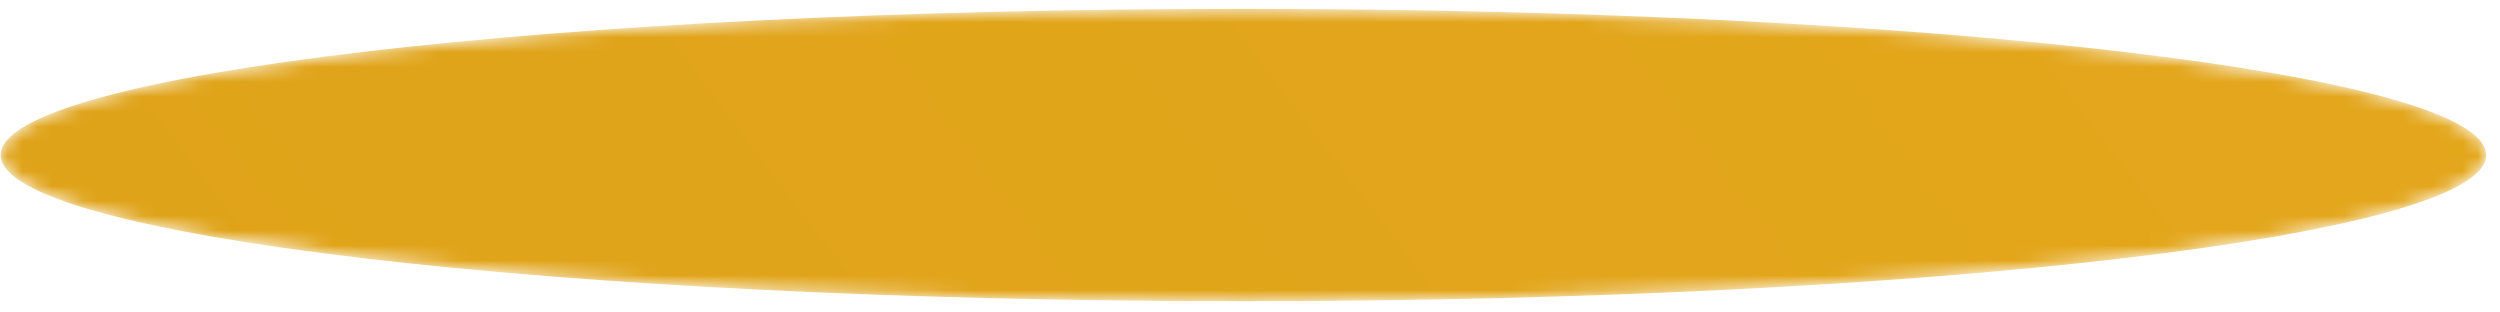 <svg width="168" height="21" viewBox="0 0 168 21" fill="none" xmlns="http://www.w3.org/2000/svg">
<mask id="mask0_4_1715" style="mask-type:luminance" maskUnits="userSpaceOnUse" x="0" y="0" width="168" height="21">
<path d="M83.554 20.241C37.435 20.241 0.044 15.845 0.044 10.419C0.044 4.993 37.435 0.596 83.554 0.596C129.677 0.596 167.066 4.993 167.066 10.419C167.066 15.845 129.677 20.241 83.554 20.241Z" fill="white"/>
</mask>
<g mask="url(#mask0_4_1715)">
<path d="M83.554 20.241C37.435 20.241 0.044 15.845 0.044 10.419C0.044 4.993 37.435 0.596 83.554 0.596C129.677 0.596 167.066 4.993 167.066 10.419C167.066 15.845 129.677 20.241 83.554 20.241Z" fill="url(#paint0_linear_4_1715)"/>
</g>
<defs>
<linearGradient id="paint0_linear_4_1715" x1="658.865" y1="-482.167" x2="-978.906" y2="758.511" gradientUnits="userSpaceOnUse">
<stop stop-color="#FAB82A"/>
<stop offset="1" stop-color="#B78400"/>
</linearGradient>
</defs>
</svg>
